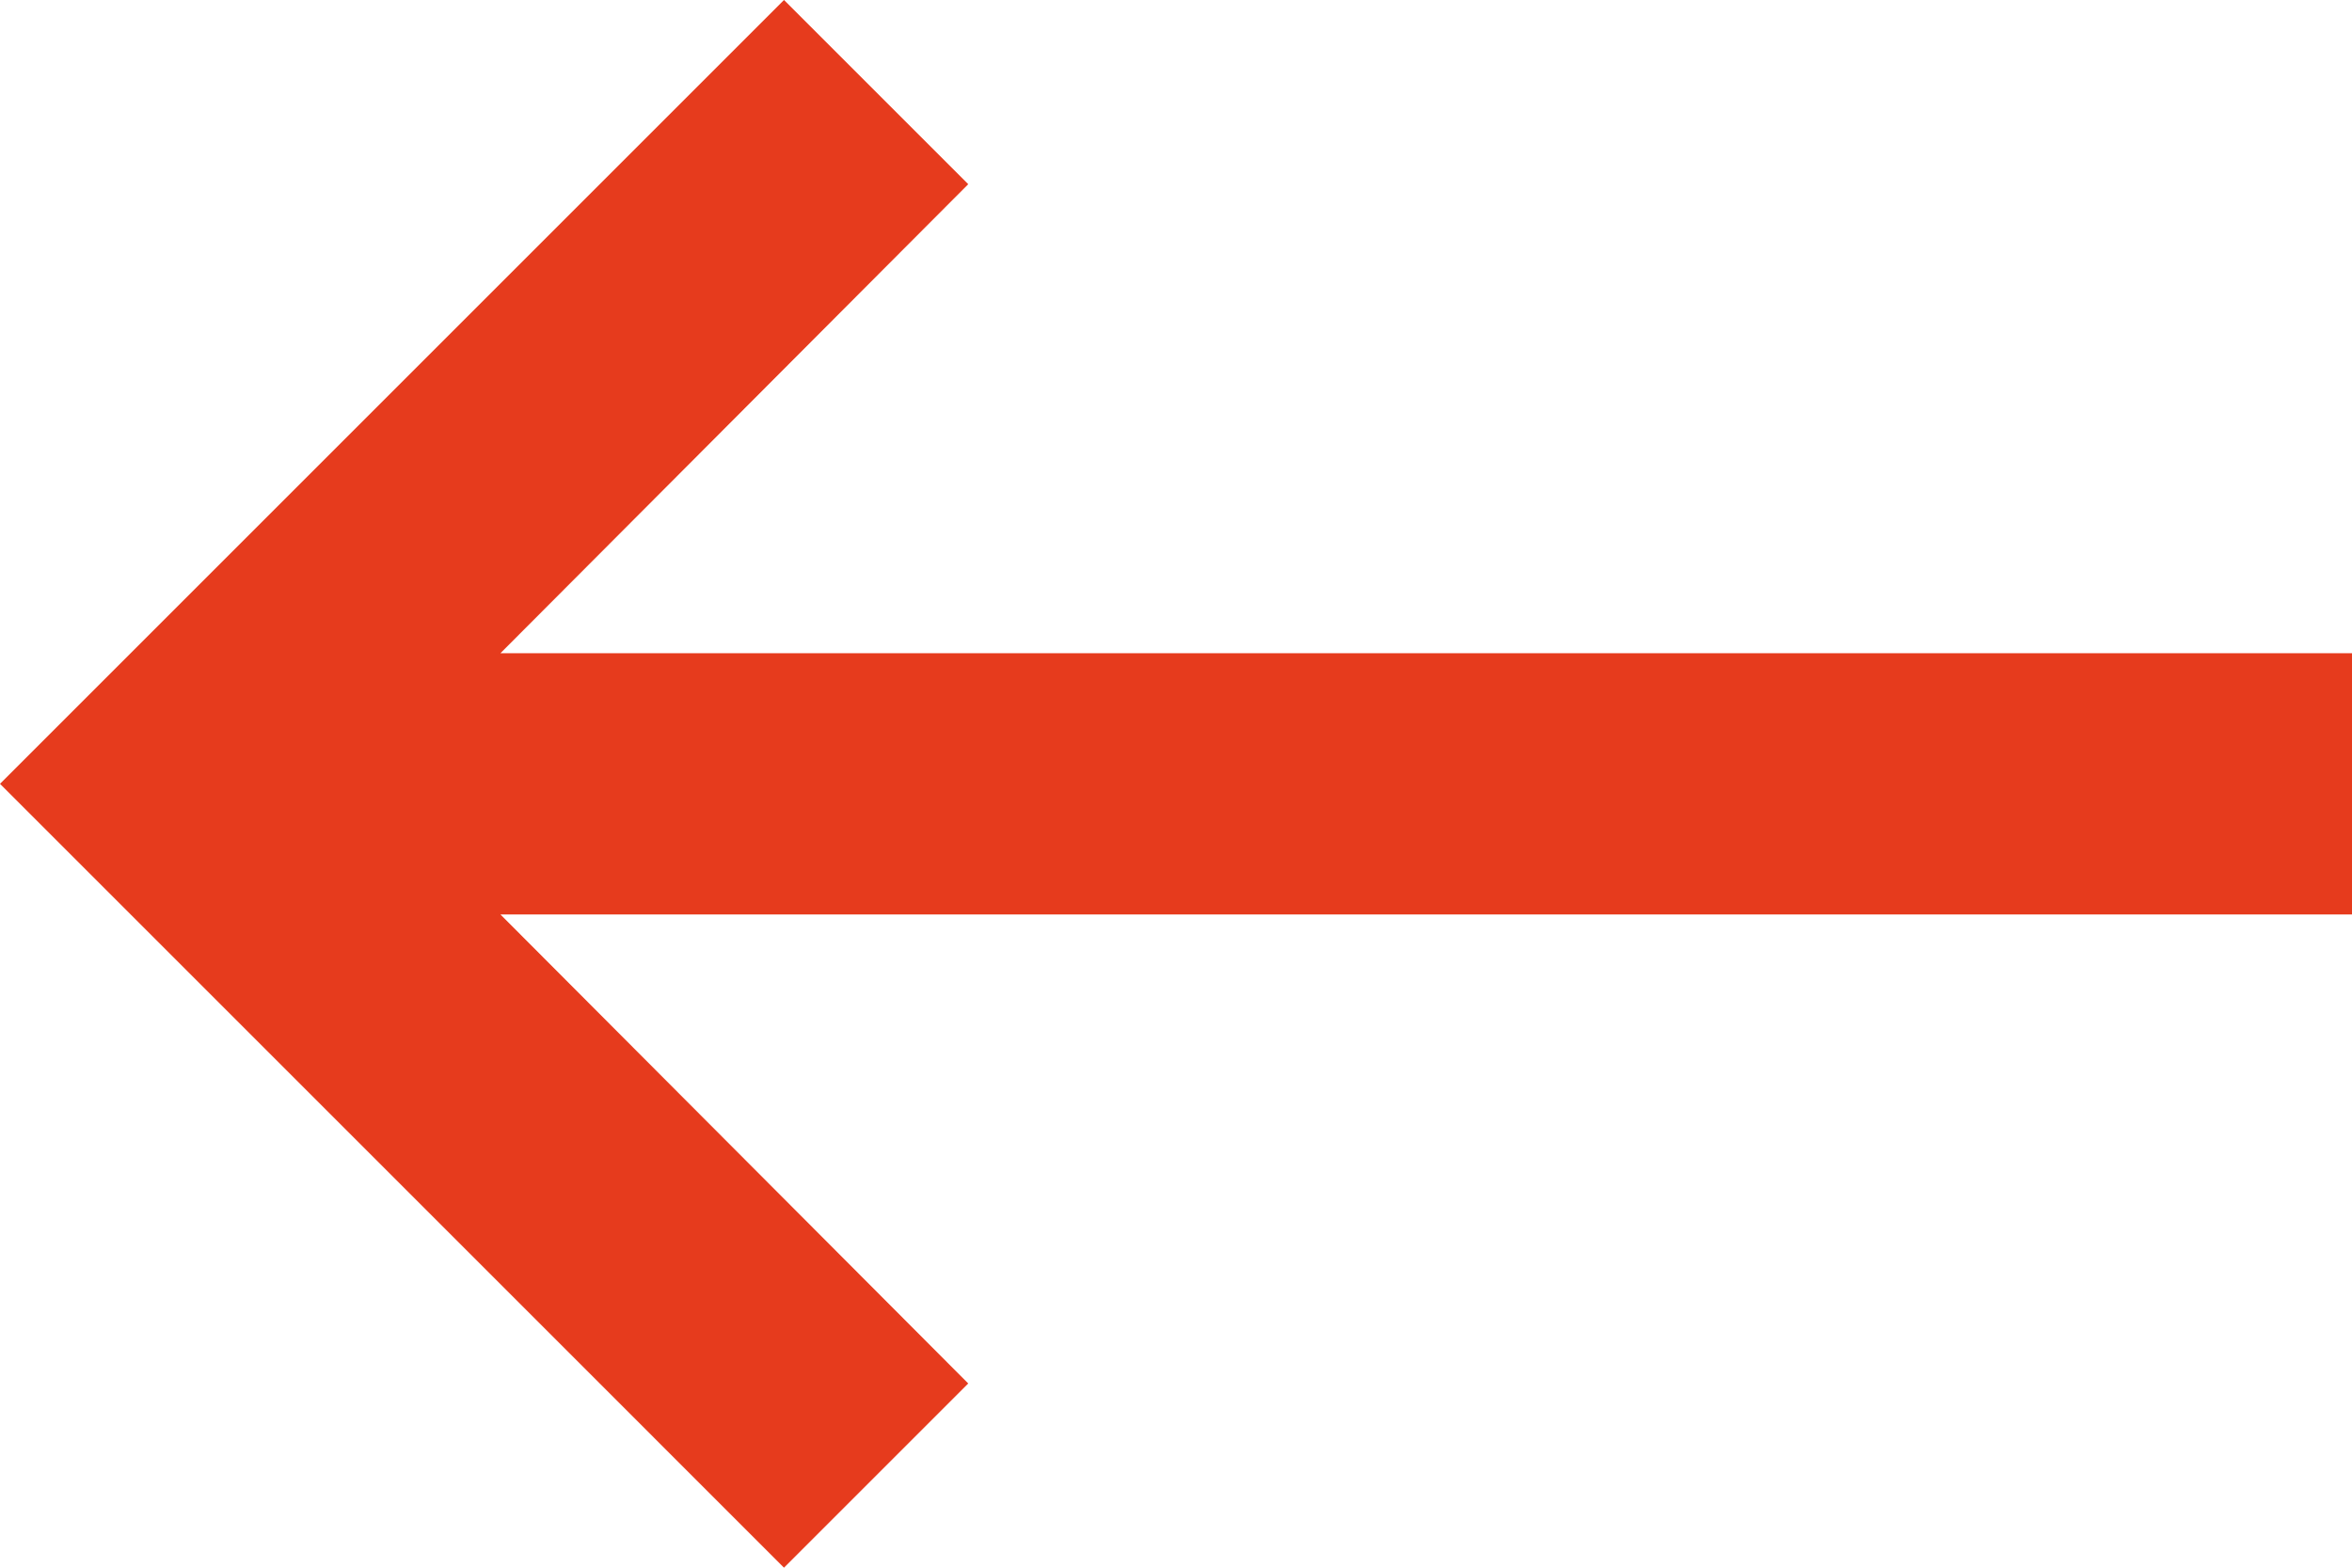 <svg width="36" height="24" viewBox="0 0 36 24" fill="none" xmlns="http://www.w3.org/2000/svg">
<path d="M36 14L7.66 14L14.82 21.18L12 24L0 12L12 0L14.82 2.82L7.66 10L36 10V14Z" fill="#E63B1D"/>
</svg>
